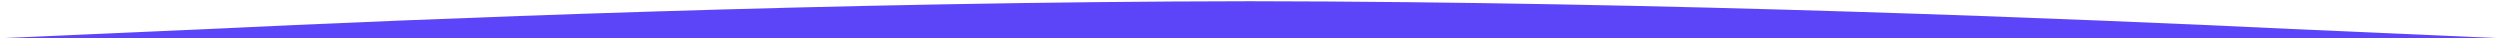 <?xml version="1.0" encoding="utf-8"?>
<!-- Generator: Adobe Illustrator 24.3.0, SVG Export Plug-In . SVG Version: 6.00 Build 0)  -->
<svg version="1.1" id="Layer_1" xmlns="http://www.w3.org/2000/svg" xmlns:xlink="http://www.w3.org/1999/xlink" x="0px" y="0px"
	 viewBox="0 0 1440 22" style="enable-background:new 0 0 1440 22;" xml:space="preserve">
<style type="text/css">
	.st0{fill:#5c45f9ff;}
</style>
<path class="st0" d="M0,22l120-5.3C240,11,480,1,720,0.7c240,0.3,480,10.3,600,16l120,5.3l0,0h-120c-120,0-360,0-600,0s-480,0-600,0
	H0z"/>
</svg>
